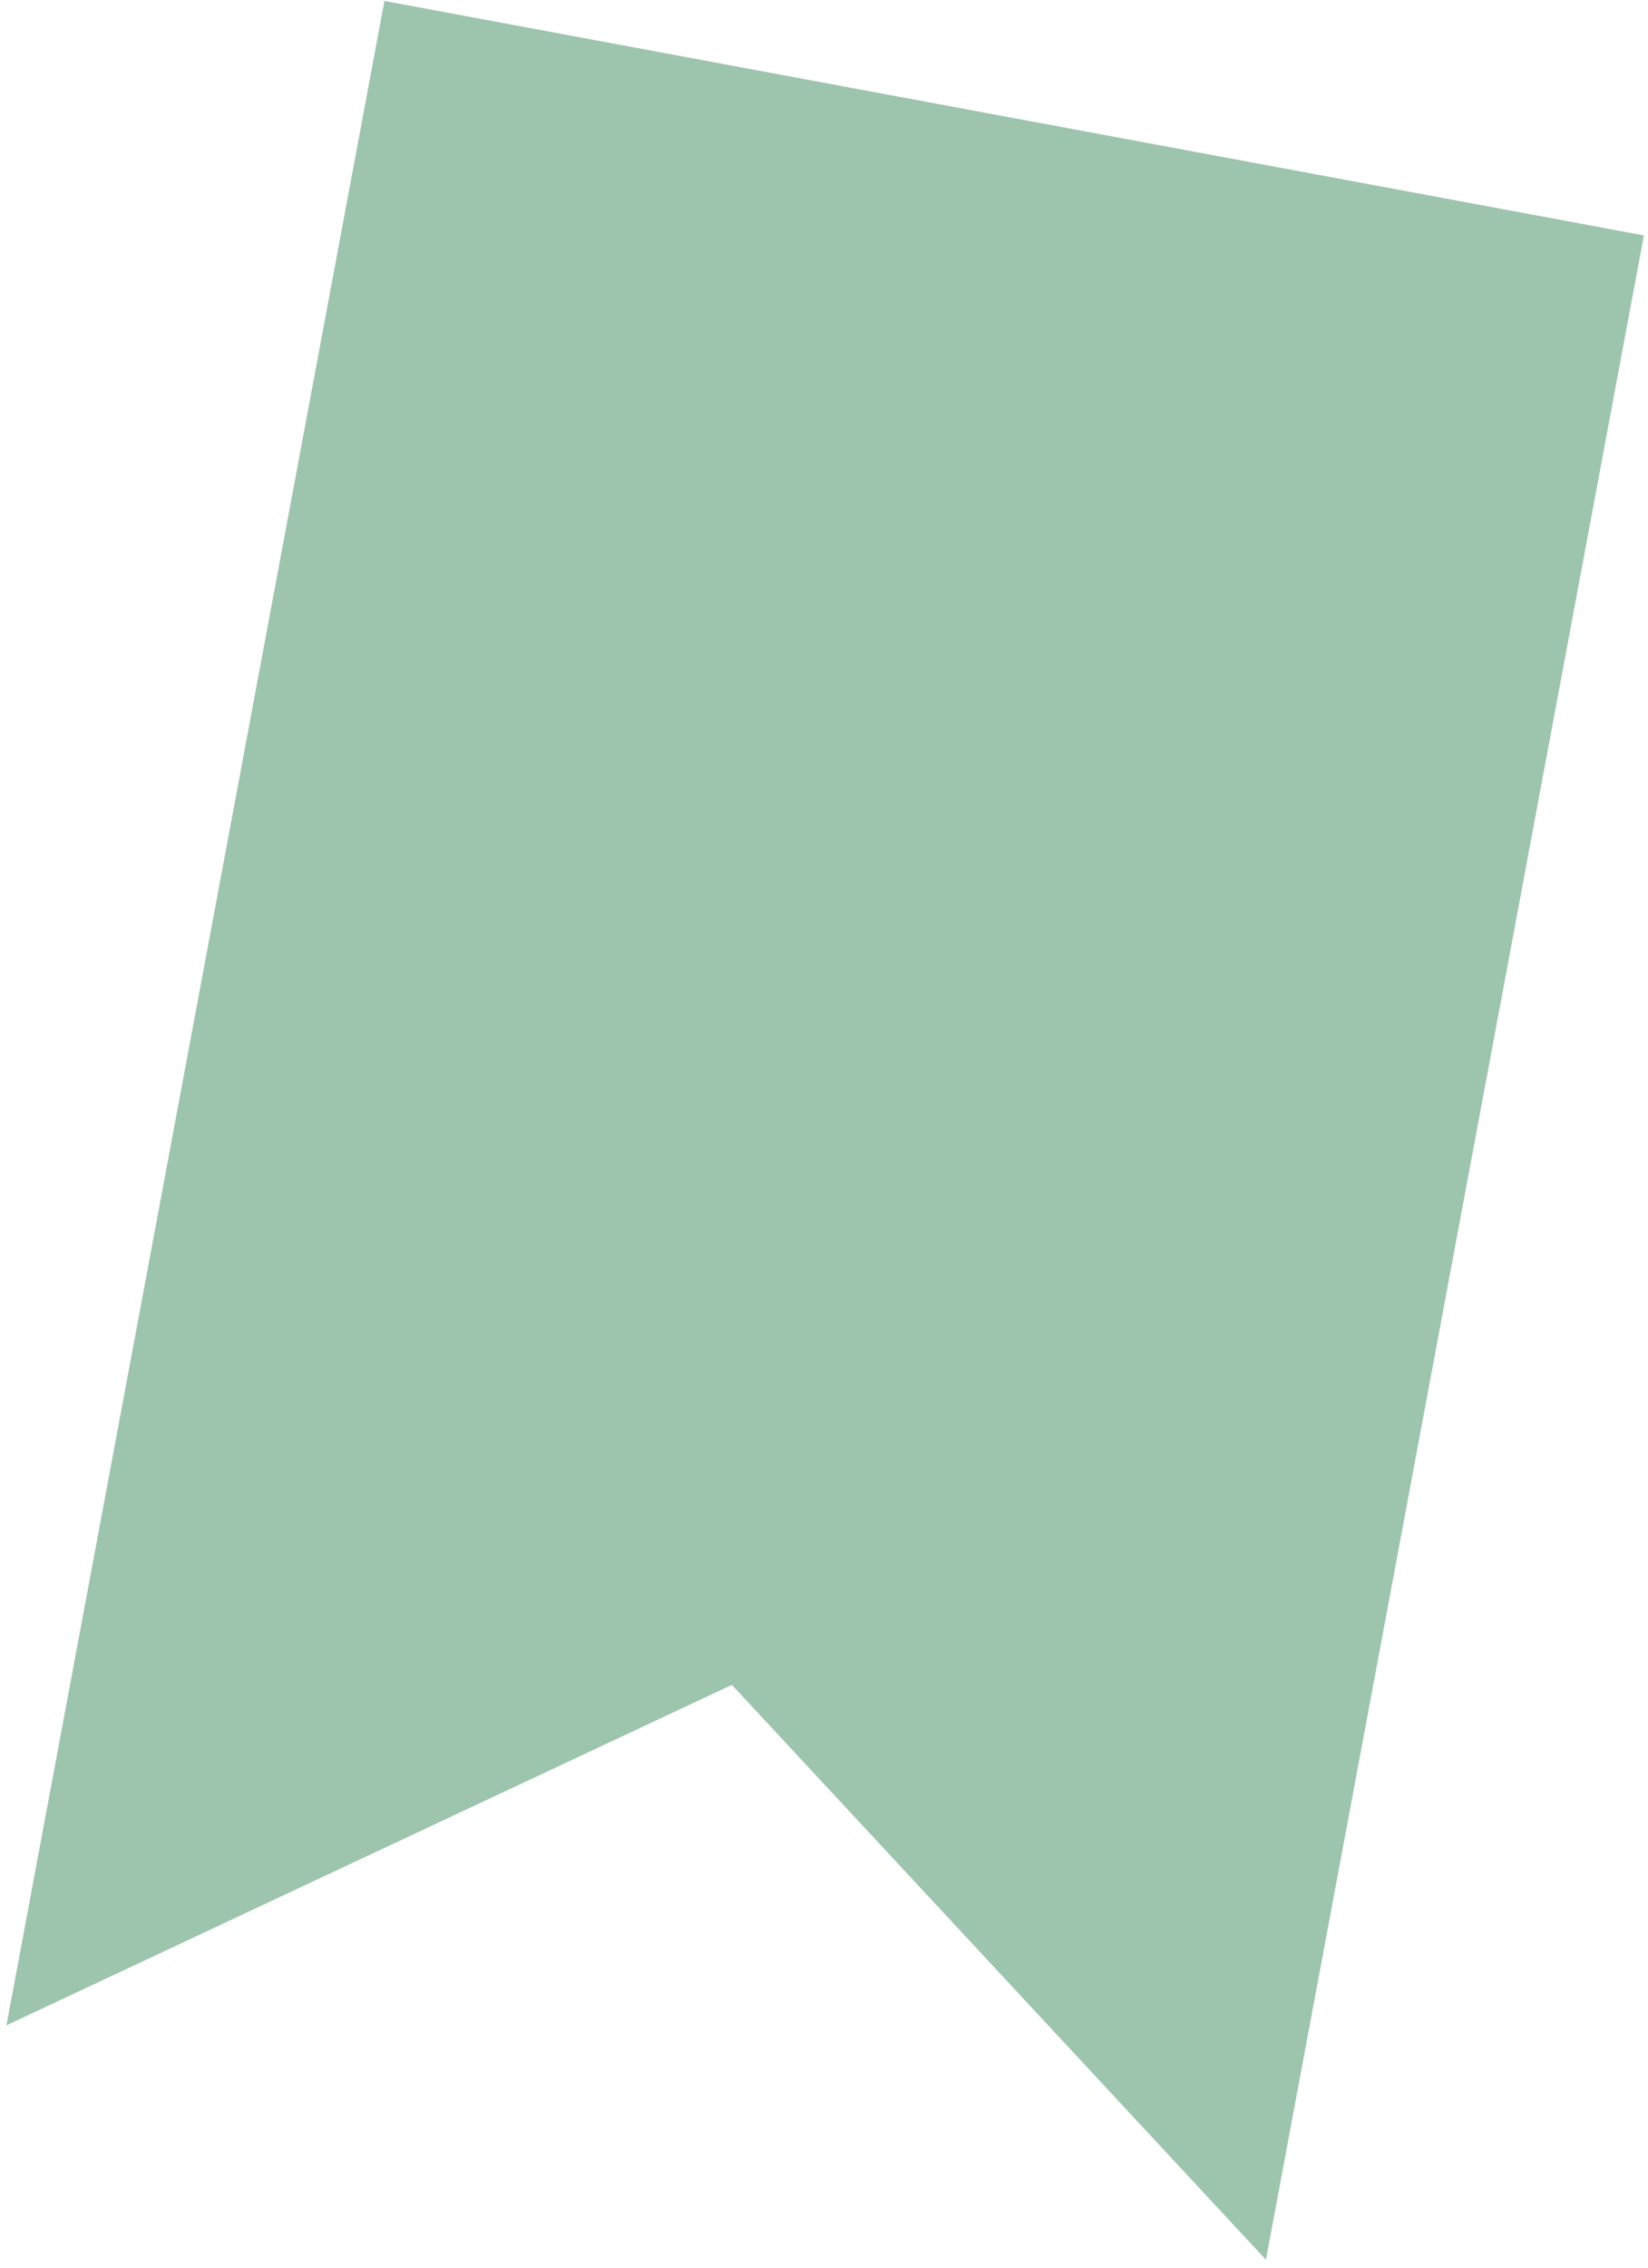 <svg width="168" height="231" viewBox="0 0 168 231" fill="none" xmlns="http://www.w3.org/2000/svg">
<path d="M39.2 0.1L167.58 23.98L129.05 230.19L74.61 171.63L0.66 206.31L39.19 0.1H39.2Z" fill="#9DC4AD"/>
</svg>
